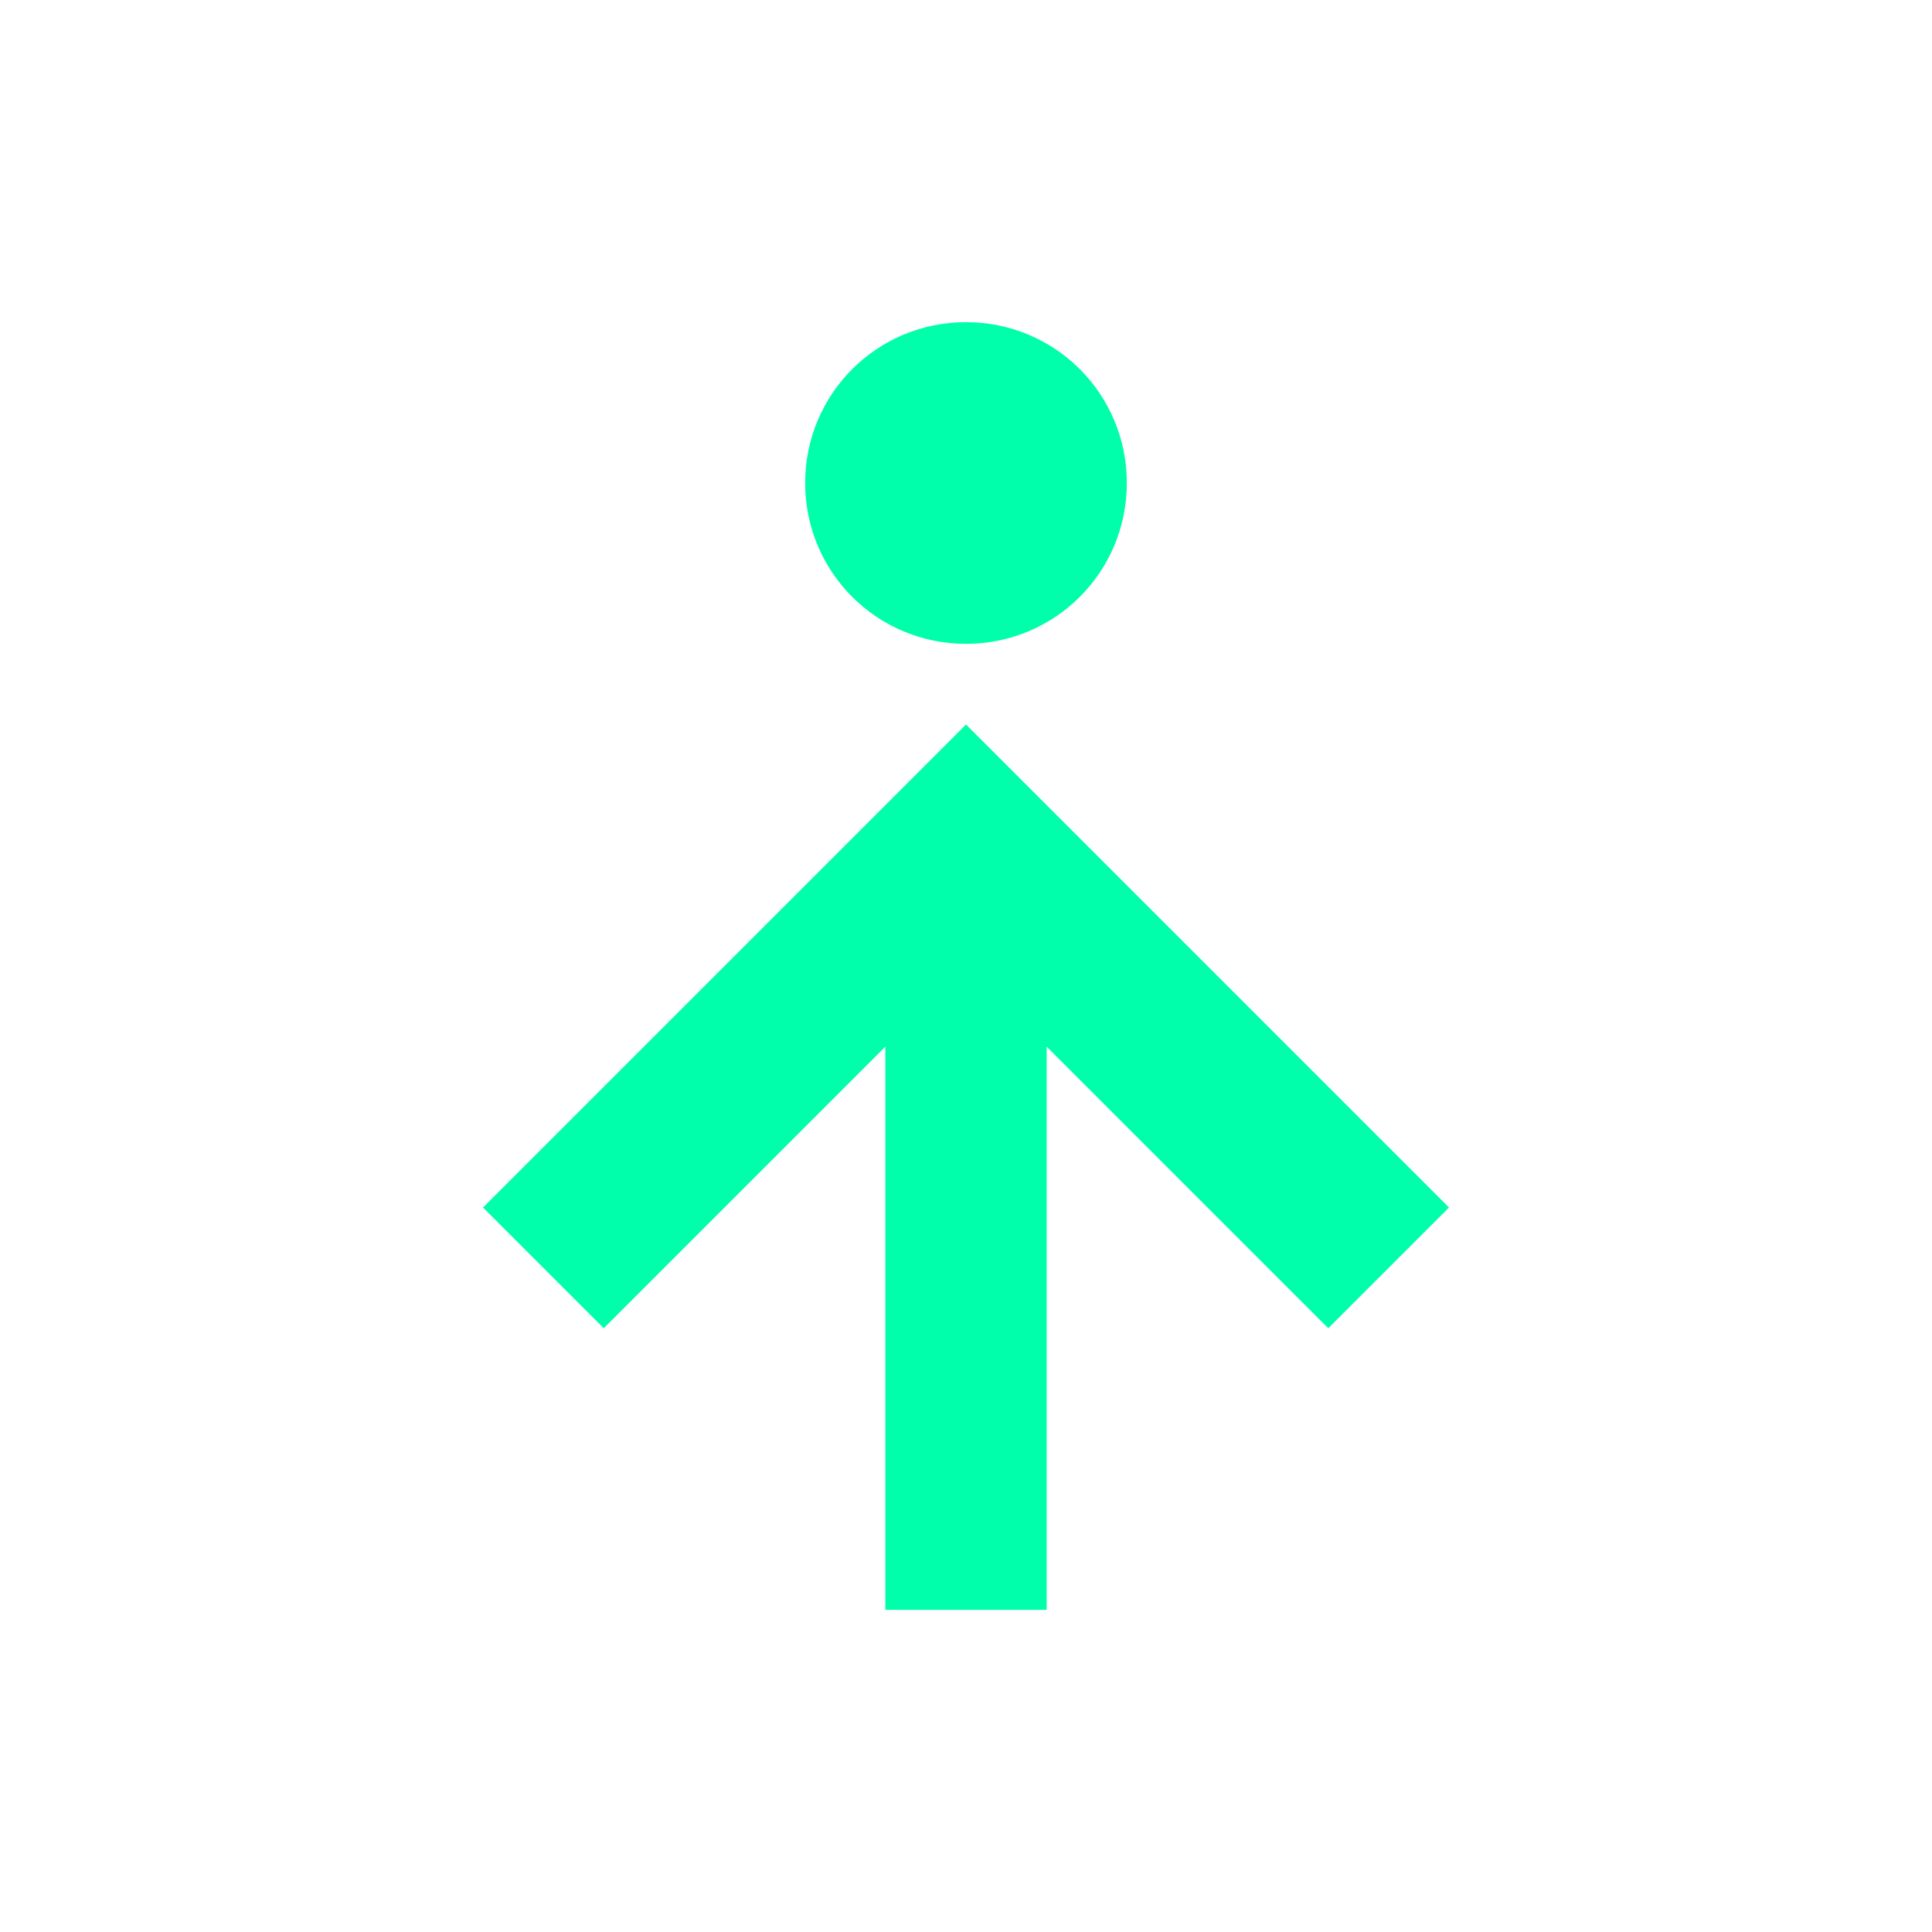 <svg xmlns="http://www.w3.org/2000/svg" xmlns:xlink="http://www.w3.org/1999/xlink" width="16" height="16" viewBox="0 0 16 16" version="1.1">
<g id="surface1">
<path style=" stroke:none;fill-rule:nonzero;fill:rgb(0%,100%,66.667%);fill-opacity:1;" d="M 9.332 4 C 9.332 4.738 8.738 5.332 8 5.332 C 7.262 5.332 6.668 4.738 6.668 4 C 6.668 3.262 7.262 2.668 8 2.668 C 8.738 2.668 9.332 3.262 9.332 4 Z M 9.332 4 "/>
<path style=" stroke:none;fill-rule:nonzero;fill:rgb(0%,100%,66.667%);fill-opacity:1;" d="M 7.332 13.332 L 7.332 8.668 L 5 11 L 4 10 L 8 6 L 12 10 L 11 11 L 8.668 8.668 L 8.668 13.332 Z M 7.332 13.332 "/>
</g>
</svg>
